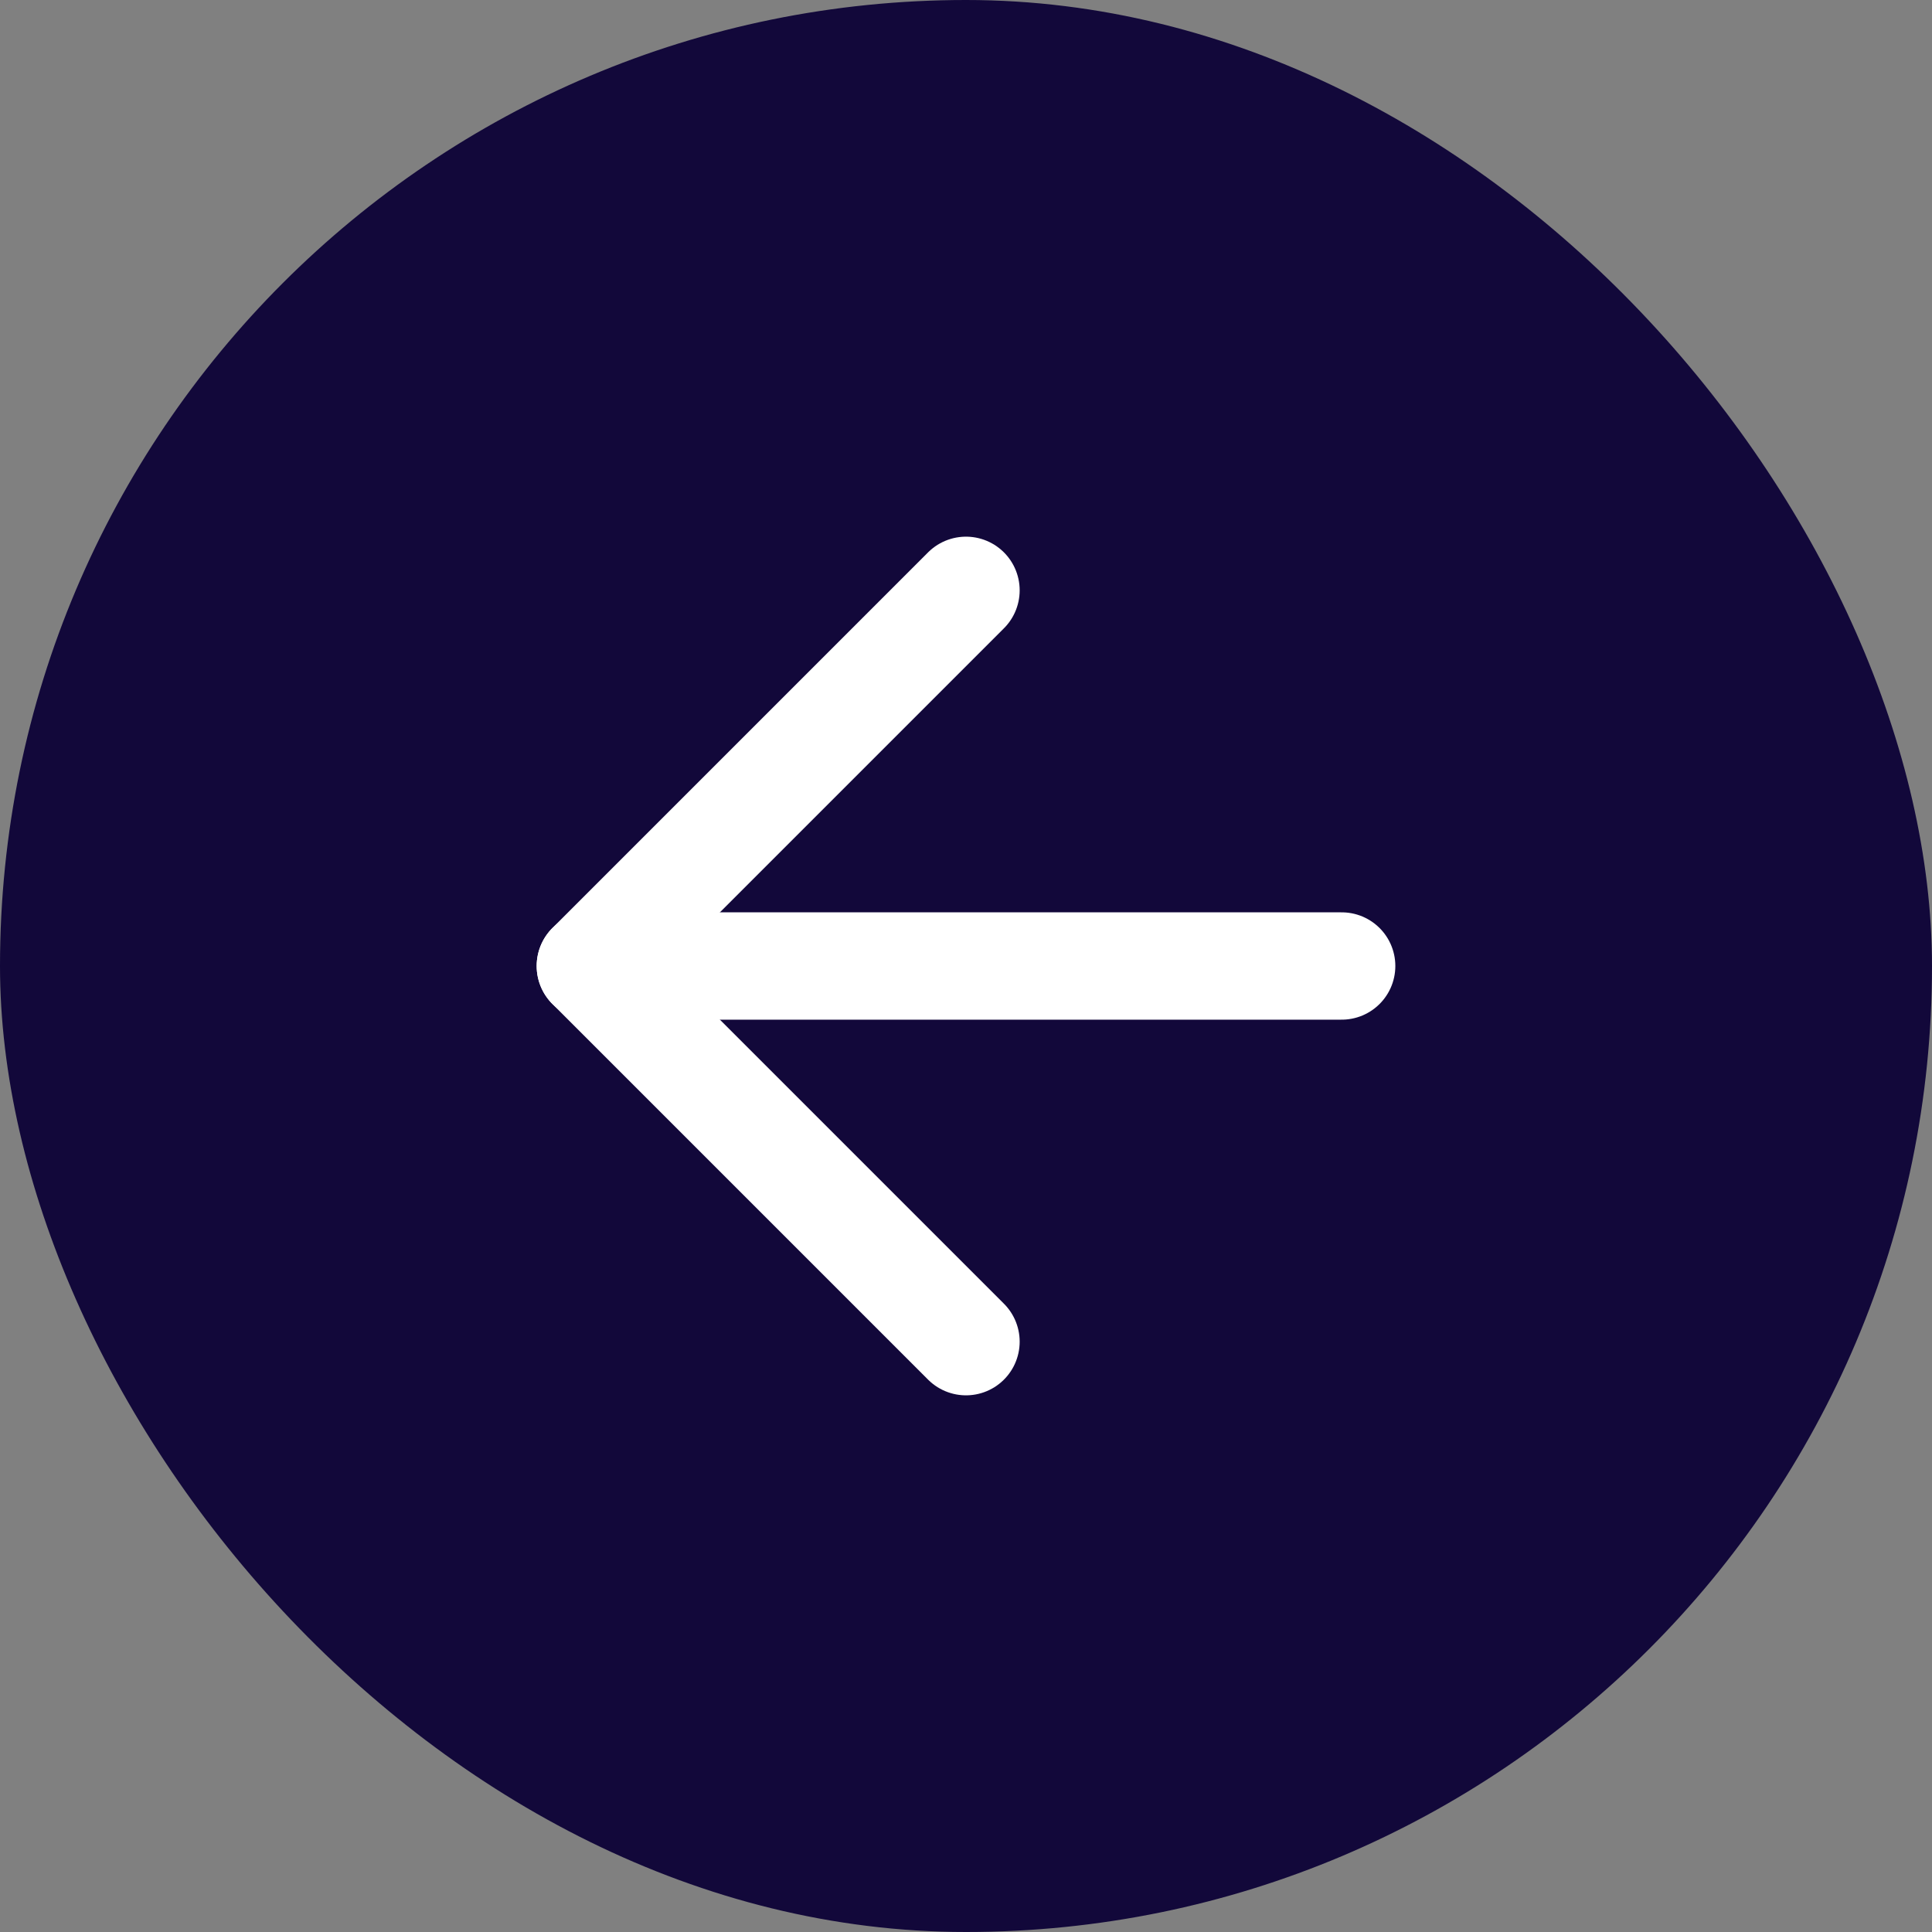<svg width="36" height="36" viewBox="0 0 36 36" fill="none" xmlns="http://www.w3.org/2000/svg">
<rect x="0" y="0" width="36" height="36" fill="#808080" stroke="none"/>
<rect width="36" height="36" rx="18" fill="#12083A"/>
<path d="M11 18H25" stroke="white" stroke-width="2" stroke-linecap="round" stroke-linejoin="round"/>
<path d="M18 11L11 18L18 25" stroke="white" stroke-width="2" stroke-linecap="round" stroke-linejoin="round"/>
</svg>
